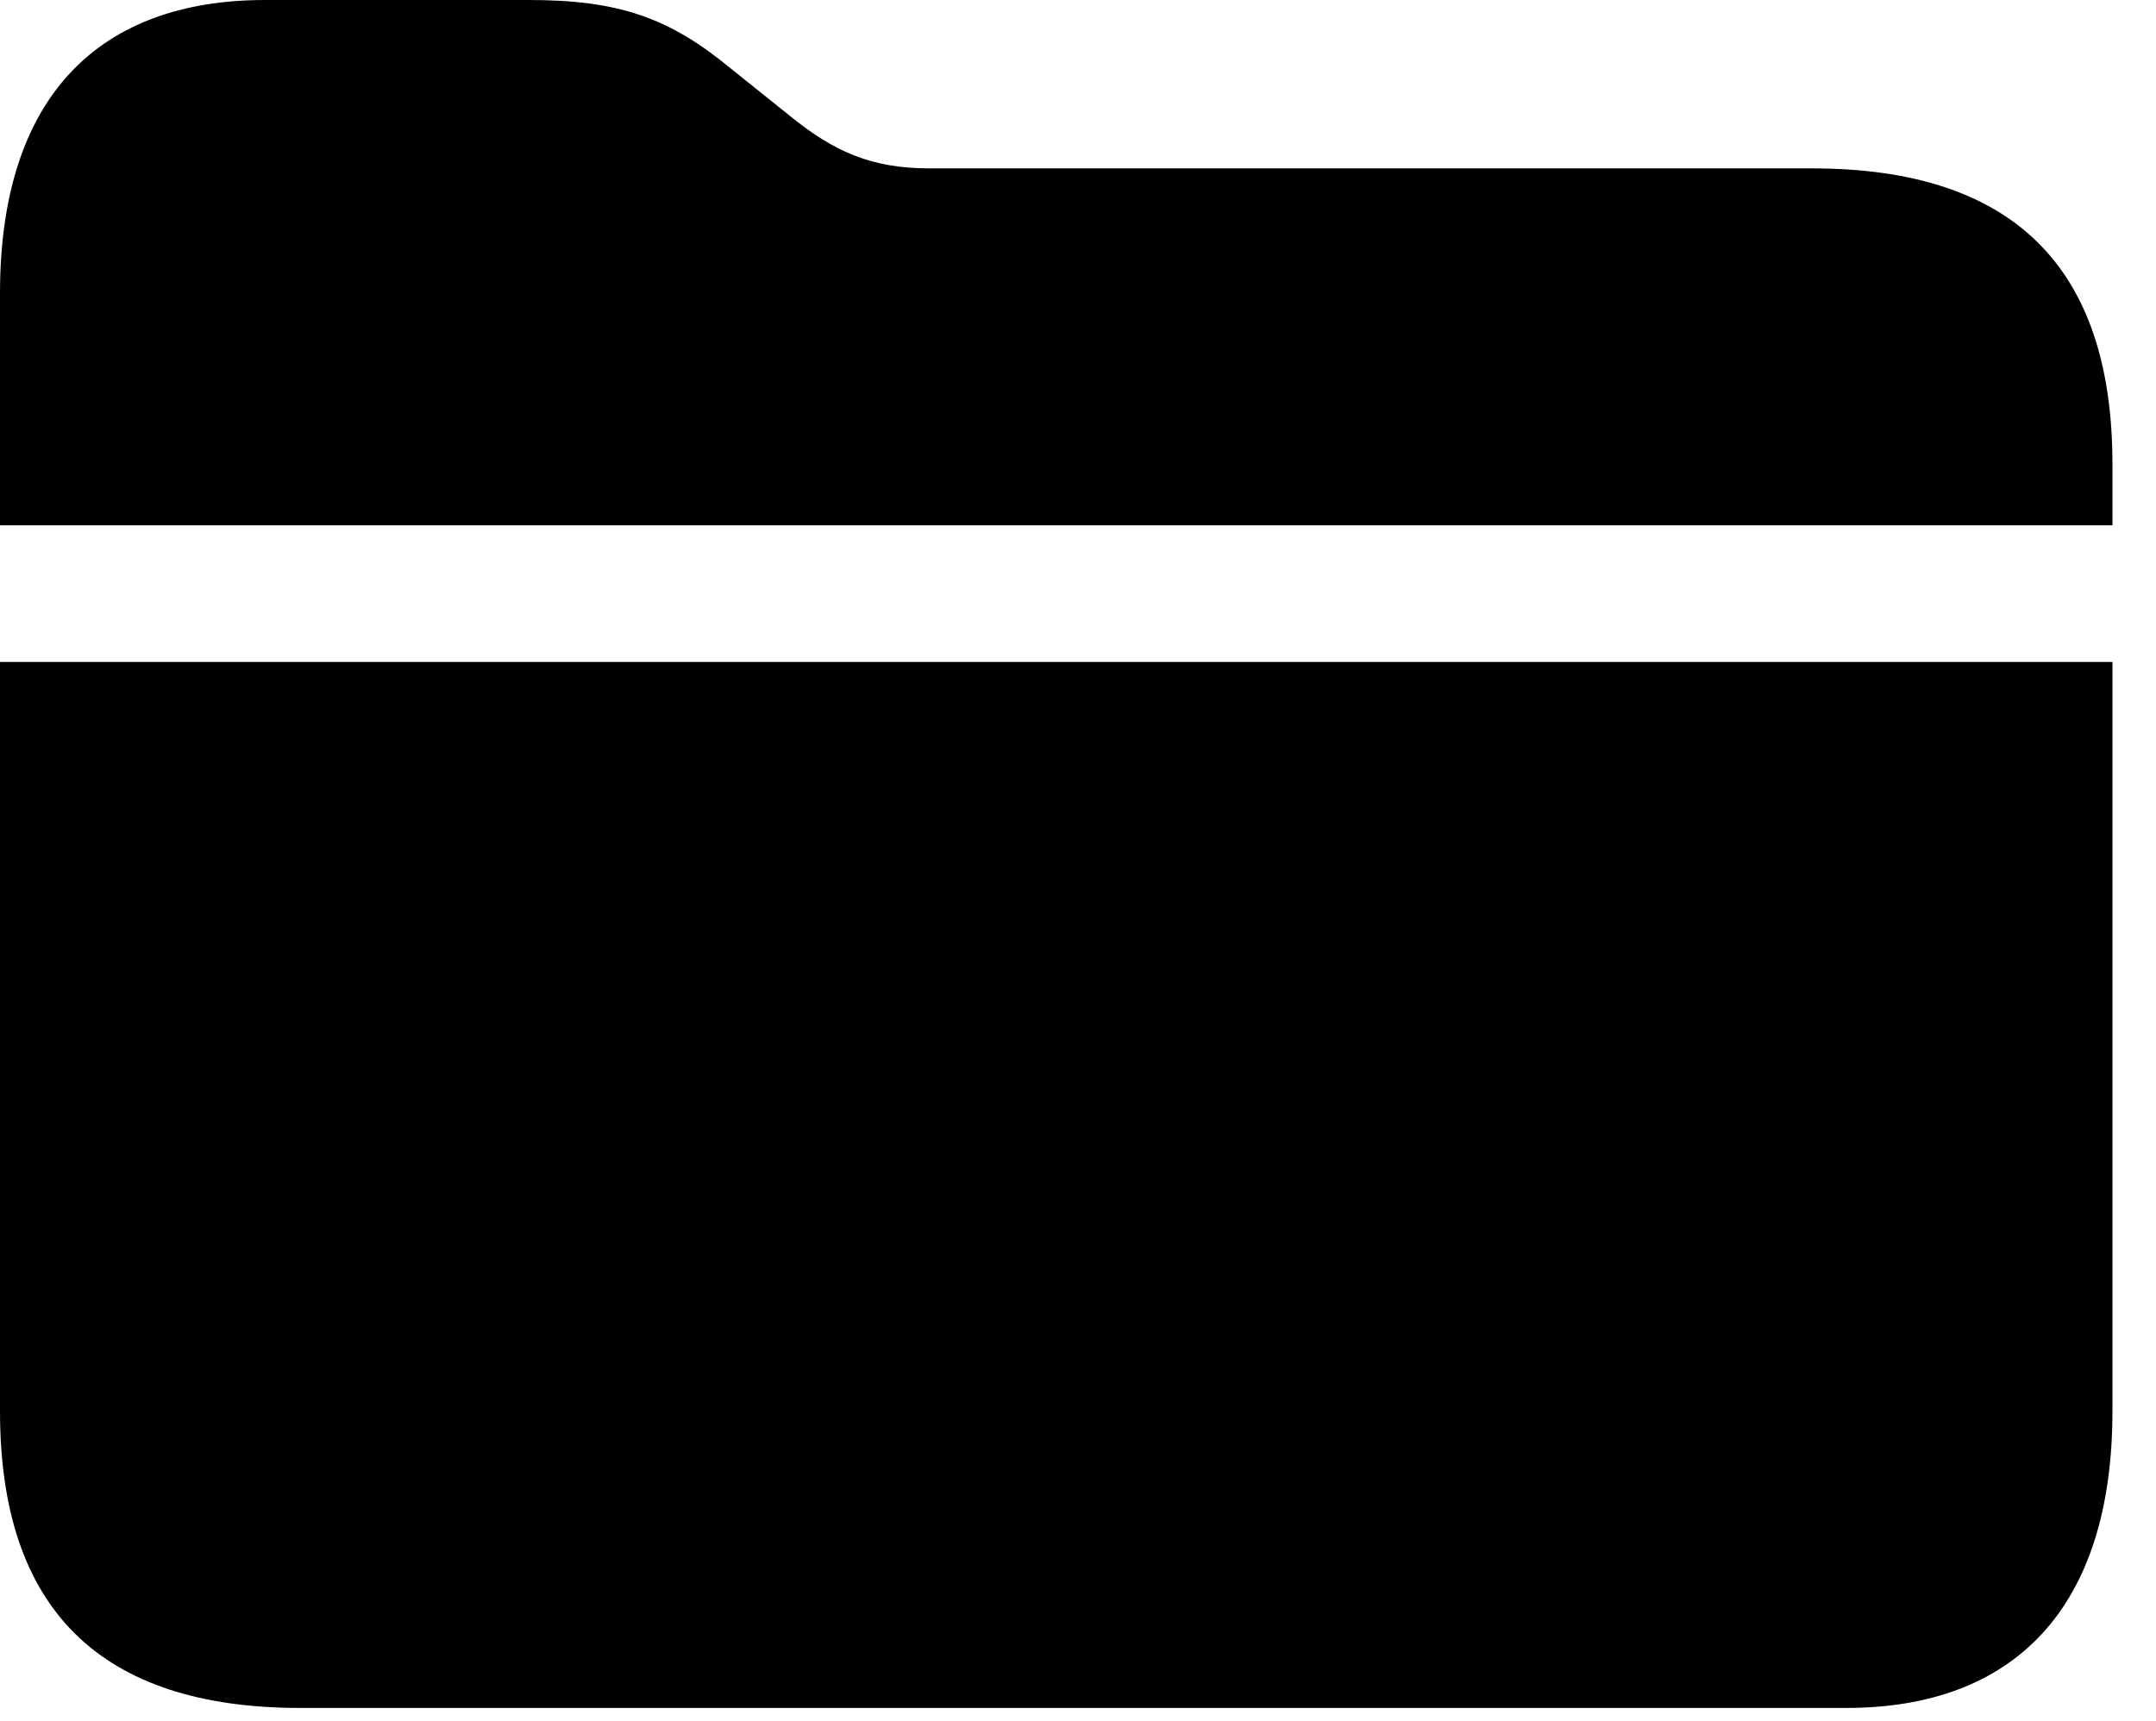 <svg version="1.1" xmlns="http://www.w3.org/2000/svg" xmlns:xlink="http://www.w3.org/1999/xlink" width="17.871" height="14.268" viewBox="0 0 17.871 14.268">
 <g>
  <rect height="14.268" opacity="0" width="17.871" x="0" y="0"/>
  <path d="M0 11.699C0 13.34 0.83 14.16 2.49 14.16L15.303 14.16C16.689 14.16 17.51 13.34 17.51 11.699L17.51 5.488L0 5.488ZM0 4.355L17.51 4.355L17.51 3.848C17.51 2.207 16.68 1.396 15.02 1.396L7.705 1.396C7.227 1.396 6.914 1.26 6.543 0.957L6.055 0.566C5.547 0.146 5.127 0 4.385 0L2.197 0C0.82 0 0 0.801 0 2.432Z" fill="currentColor"/>
 </g>
</svg>
